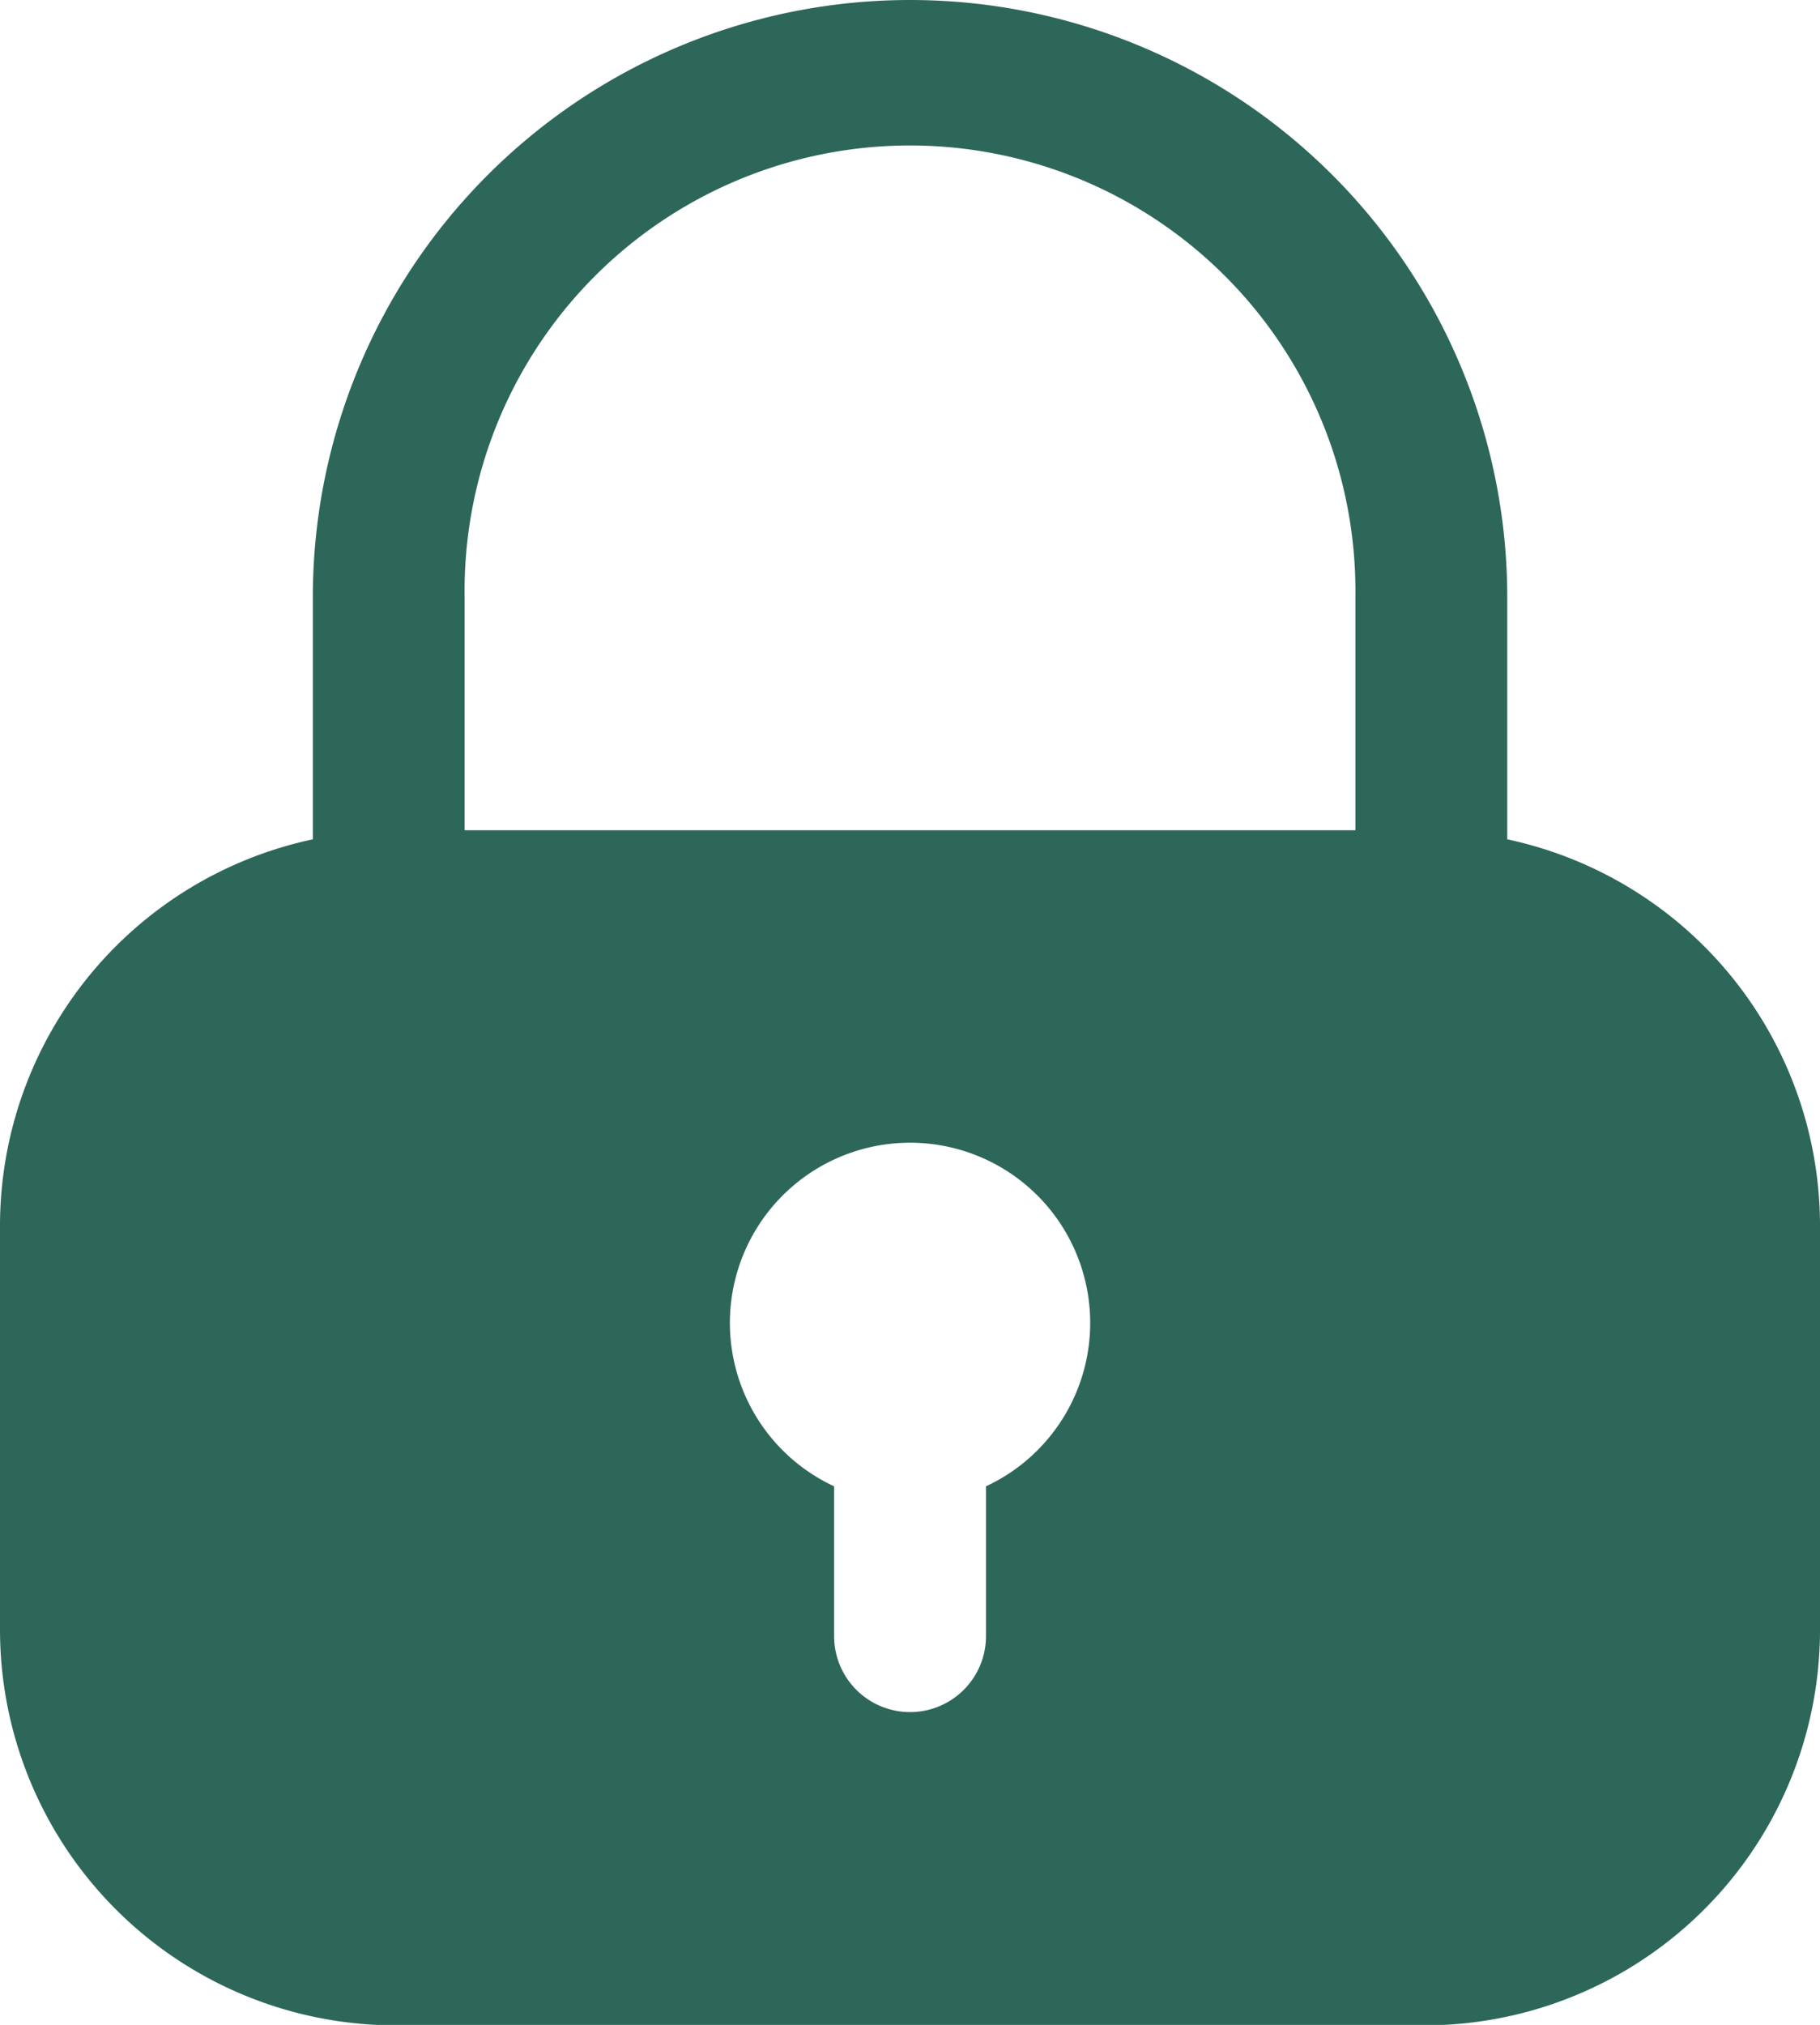 <svg xmlns="http://www.w3.org/2000/svg" width="20.205" height="22.475" viewBox="0 0 20.205 22.475">
  <path id="Lock_Close_" data-name="Lock (Close)" d="M19.743,11.336V8.65a6.63,6.63,0,1,0-13.26,0v2.686A4.386,4.386,0,0,0,3.01,15.617V20.1A4.393,4.393,0,0,0,7.4,24.5H18.832A4.391,4.391,0,0,0,23.215,20.1V15.617A4.386,4.386,0,0,0,19.743,11.336Zm-5.787,7.181V20.18a.843.843,0,0,1-1.686,0V18.517a2,2,0,1,1,1.686,0ZM8.168,11.235V8.65a4.945,4.945,0,1,1,9.889,0v2.585Z" transform="translate(-3.01 -2.02)" fill="#2d6759"/>
</svg>
